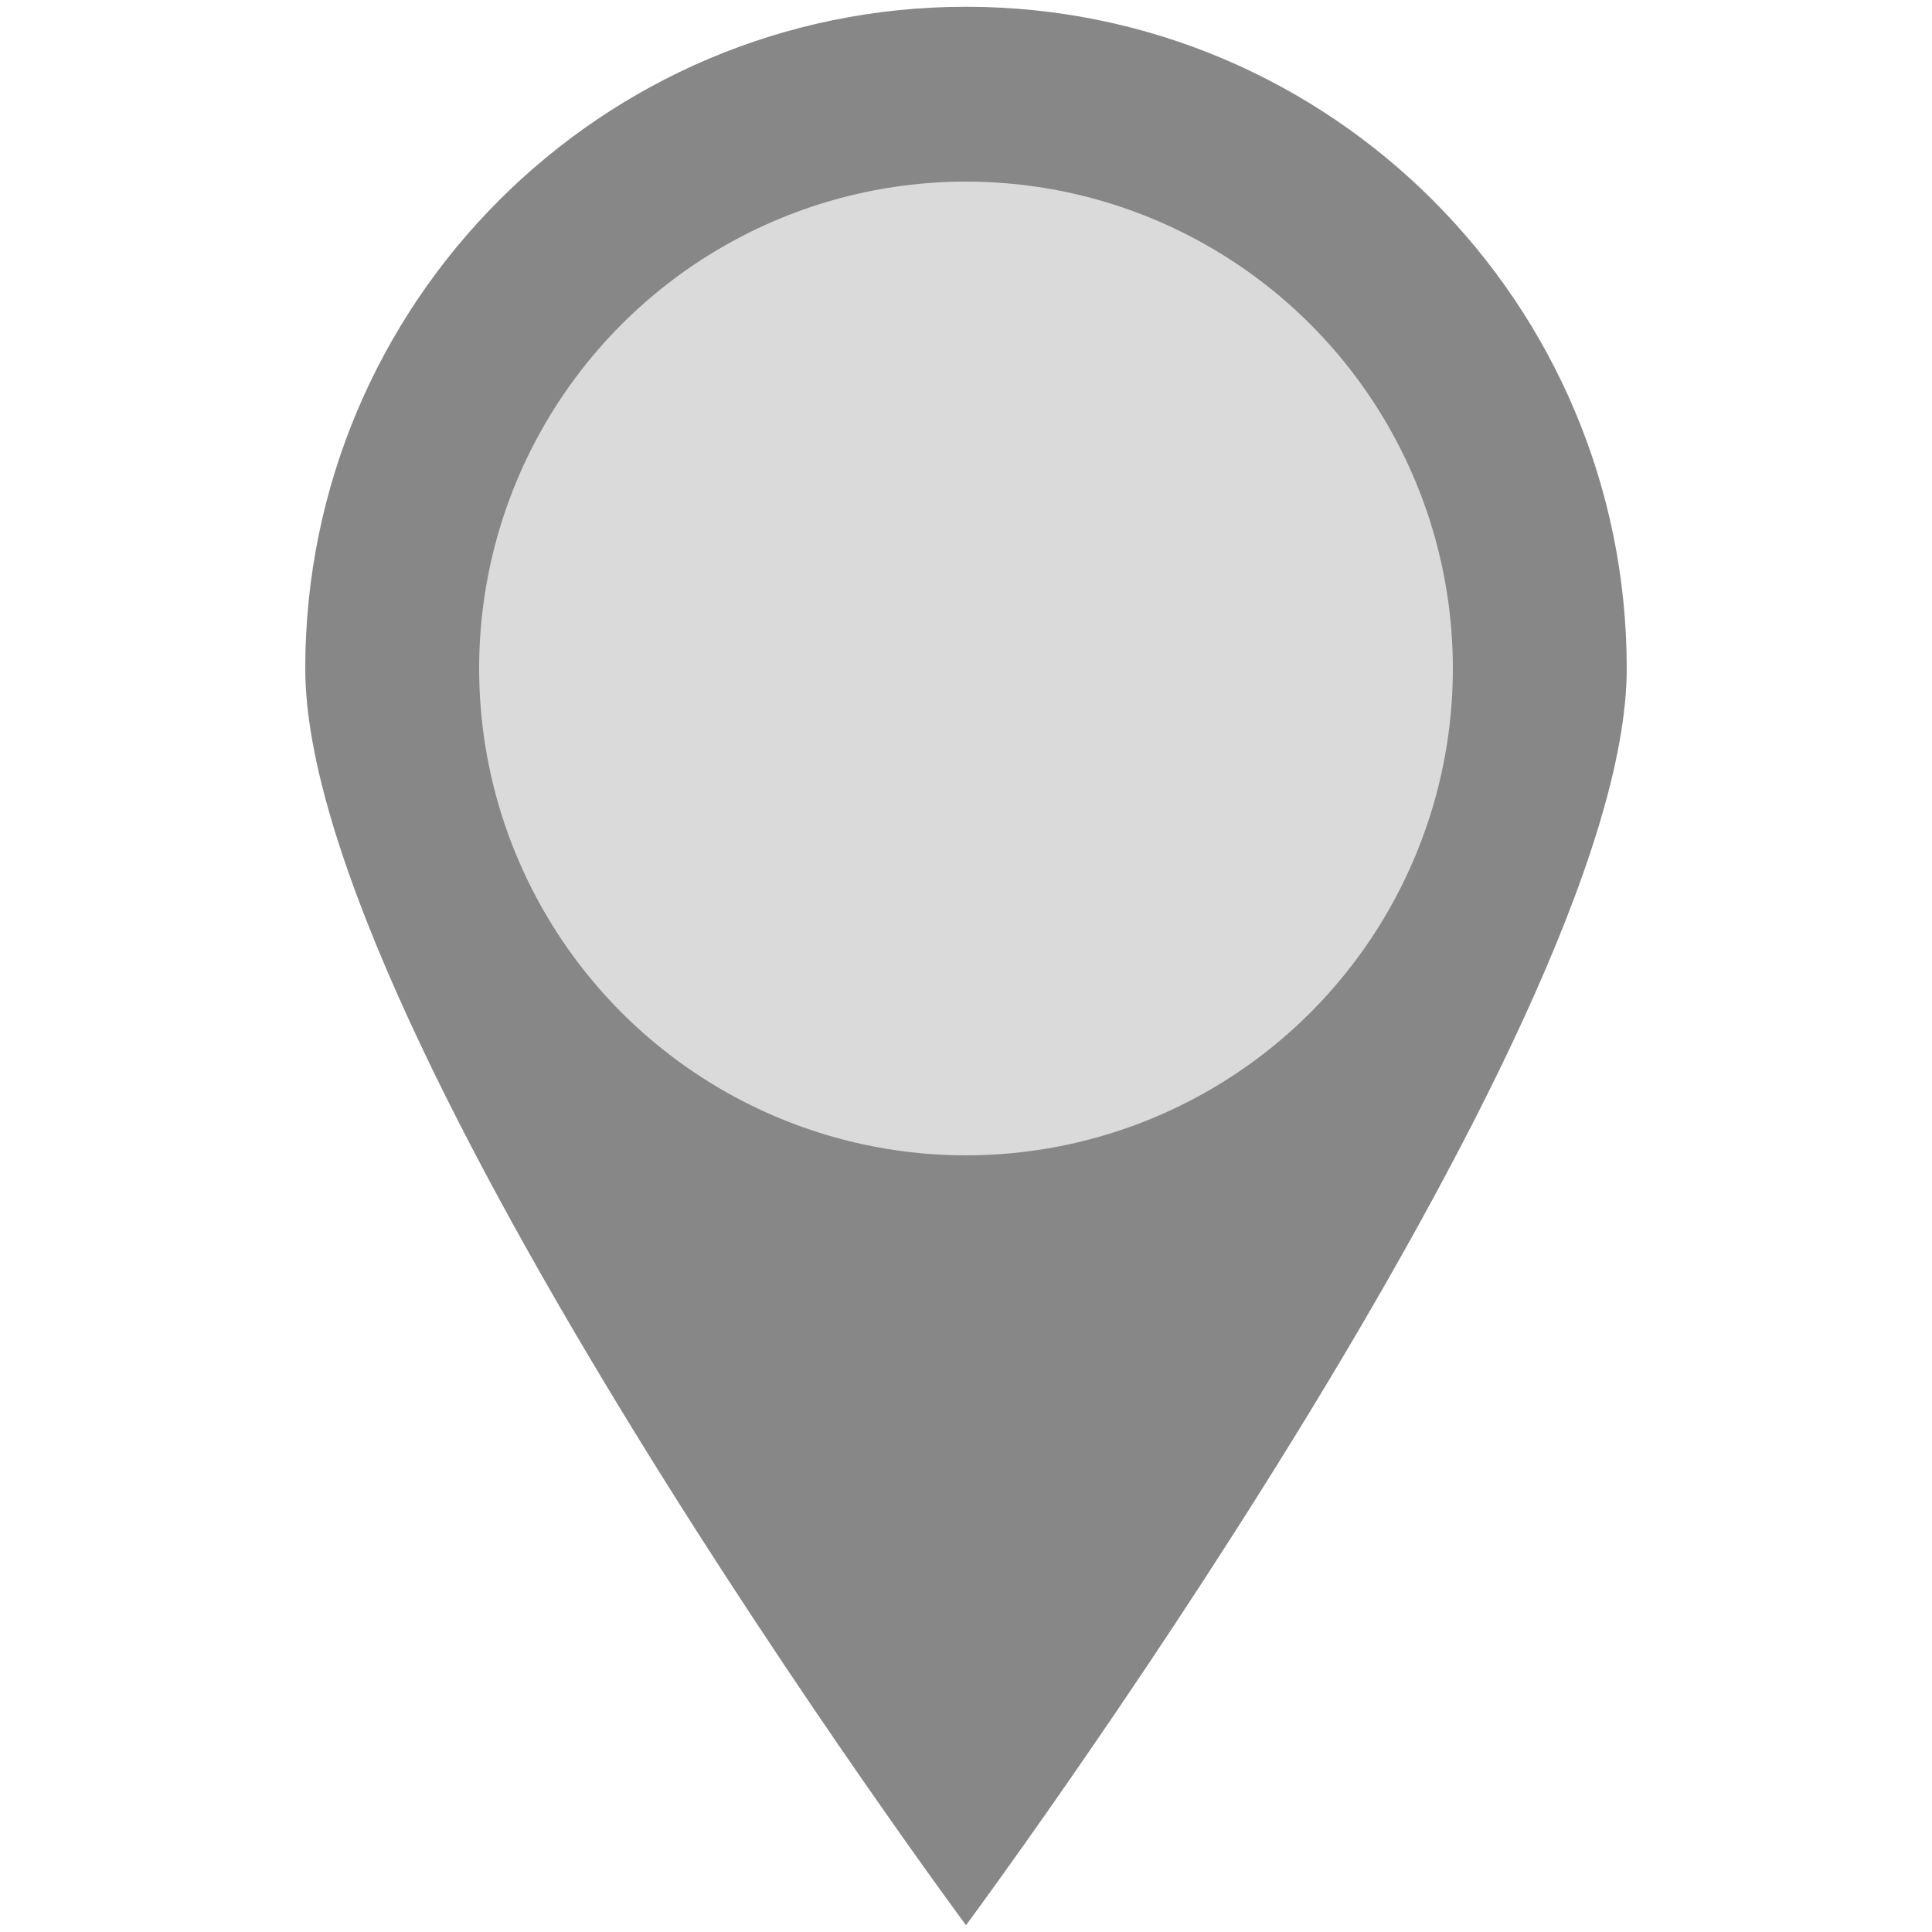 <?xml version="1.0" encoding="utf-8"?>
<!-- Generator: Adobe Illustrator 19.0.0, SVG Export Plug-In . SVG Version: 6.00 Build 0)  -->
<svg version="1.1" id="Capa_1" xmlns="http://www.w3.org/2000/svg" xmlns:xlink="http://www.w3.org/1999/xlink" x="0px" y="0px"
	 viewBox="0 0 200 200" style="enable-background:new 0 0 200 200;" xml:space="preserve">
<style type="text/css">
	.st0{fill:#878787;}
	.st1{fill:#DADADA;}
</style>
<g id="XMLID_7126_">
	<path id="XMLID_7128_" class="st0" d="M168.4,69.2c0,37.8-68.4,130.1-68.4,130.1S31.6,107,31.6,69.2S62.2,0.7,100,0.7
		S168.4,31.4,168.4,69.2z"/>
	<circle id="XMLID_7127_" class="st1" cx="100" cy="69.2" r="50.4"/>
</g>
</svg>
